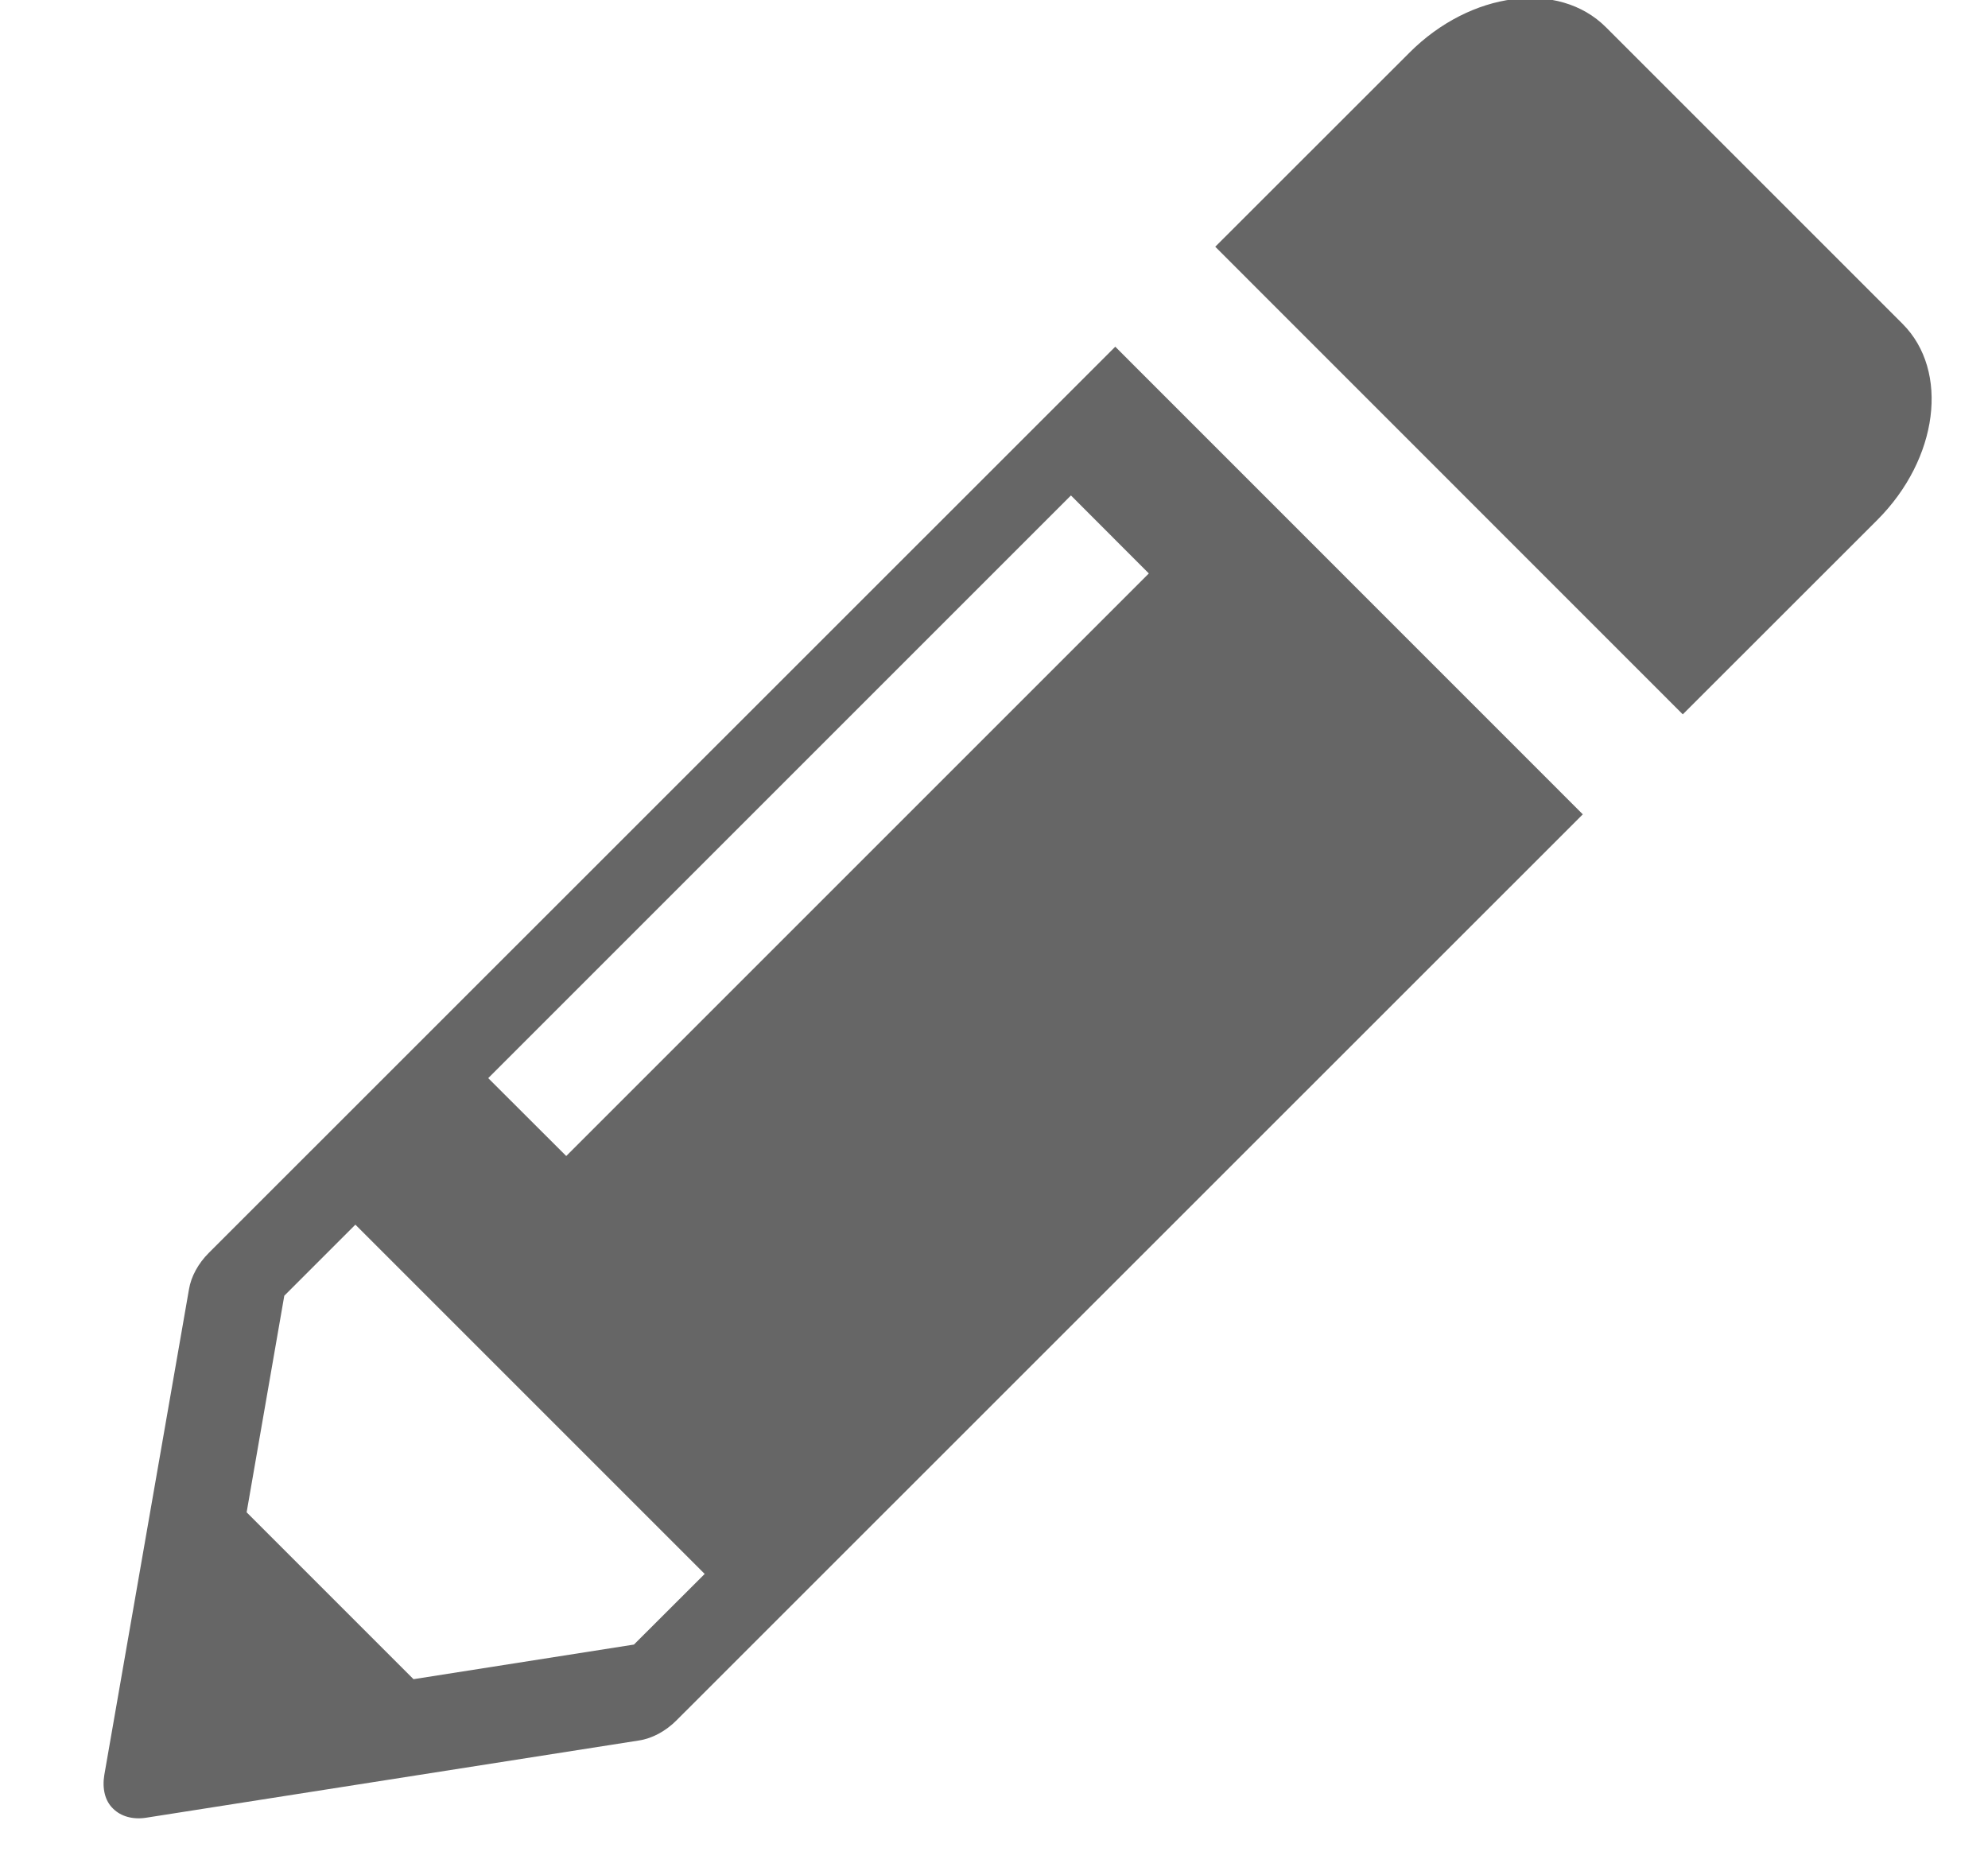 <?xml version="1.0" standalone="no"?><!-- Generator: Adobe Fireworks CS6, Export SVG Extension by Aaron Beall (http://fireworks.abeall.com) . Version: 0.6.1  --><!DOCTYPE svg PUBLIC "-//W3C//DTD SVG 1.1//EN" "http://www.w3.org/Graphics/SVG/1.1/DTD/svg11.dtd"><svg id="Untitled-Page%201" viewBox="0 0 17 16" style="background-color:#ffffff00" version="1.1"	xmlns="http://www.w3.org/2000/svg" xmlns:xlink="http://www.w3.org/1999/xlink" xml:space="preserve"	x="0px" y="0px" width="17px" height="16px">	<g id="Layer%201">		<g>			<path d="M 14.39 6.109 L 16.053 4.447 C 16.576 3.924 16.672 3.172 16.269 2.769 L 13.733 0.233 C 13.329 -0.171 12.577 -0.074 12.054 0.449 L 10.392 2.11 L 14.39 6.109 Z" fill="#666666"/>			<path d="M 9.537 2.965 L 1.785 10.715 C 1.696 10.804 1.634 10.916 1.616 11.026 L 0.892 15.179 C 0.873 15.295 0.897 15.401 0.968 15.468 C 1.035 15.534 1.136 15.562 1.248 15.545 L 5.465 14.884 C 5.577 14.867 5.692 14.805 5.784 14.713 L 13.535 6.964 L 9.537 2.965 ZM 9.158 4.237 L 9.824 4.904 L 4.842 9.886 L 4.175 9.22 L 9.158 4.237 ZM 5.421 14.064 L 3.536 14.36 L 2.109 12.933 L 2.431 11.081 L 3.039 10.473 L 6.026 13.46 L 5.421 14.064 Z" fill="#666666"/>		</g>	</g></svg>